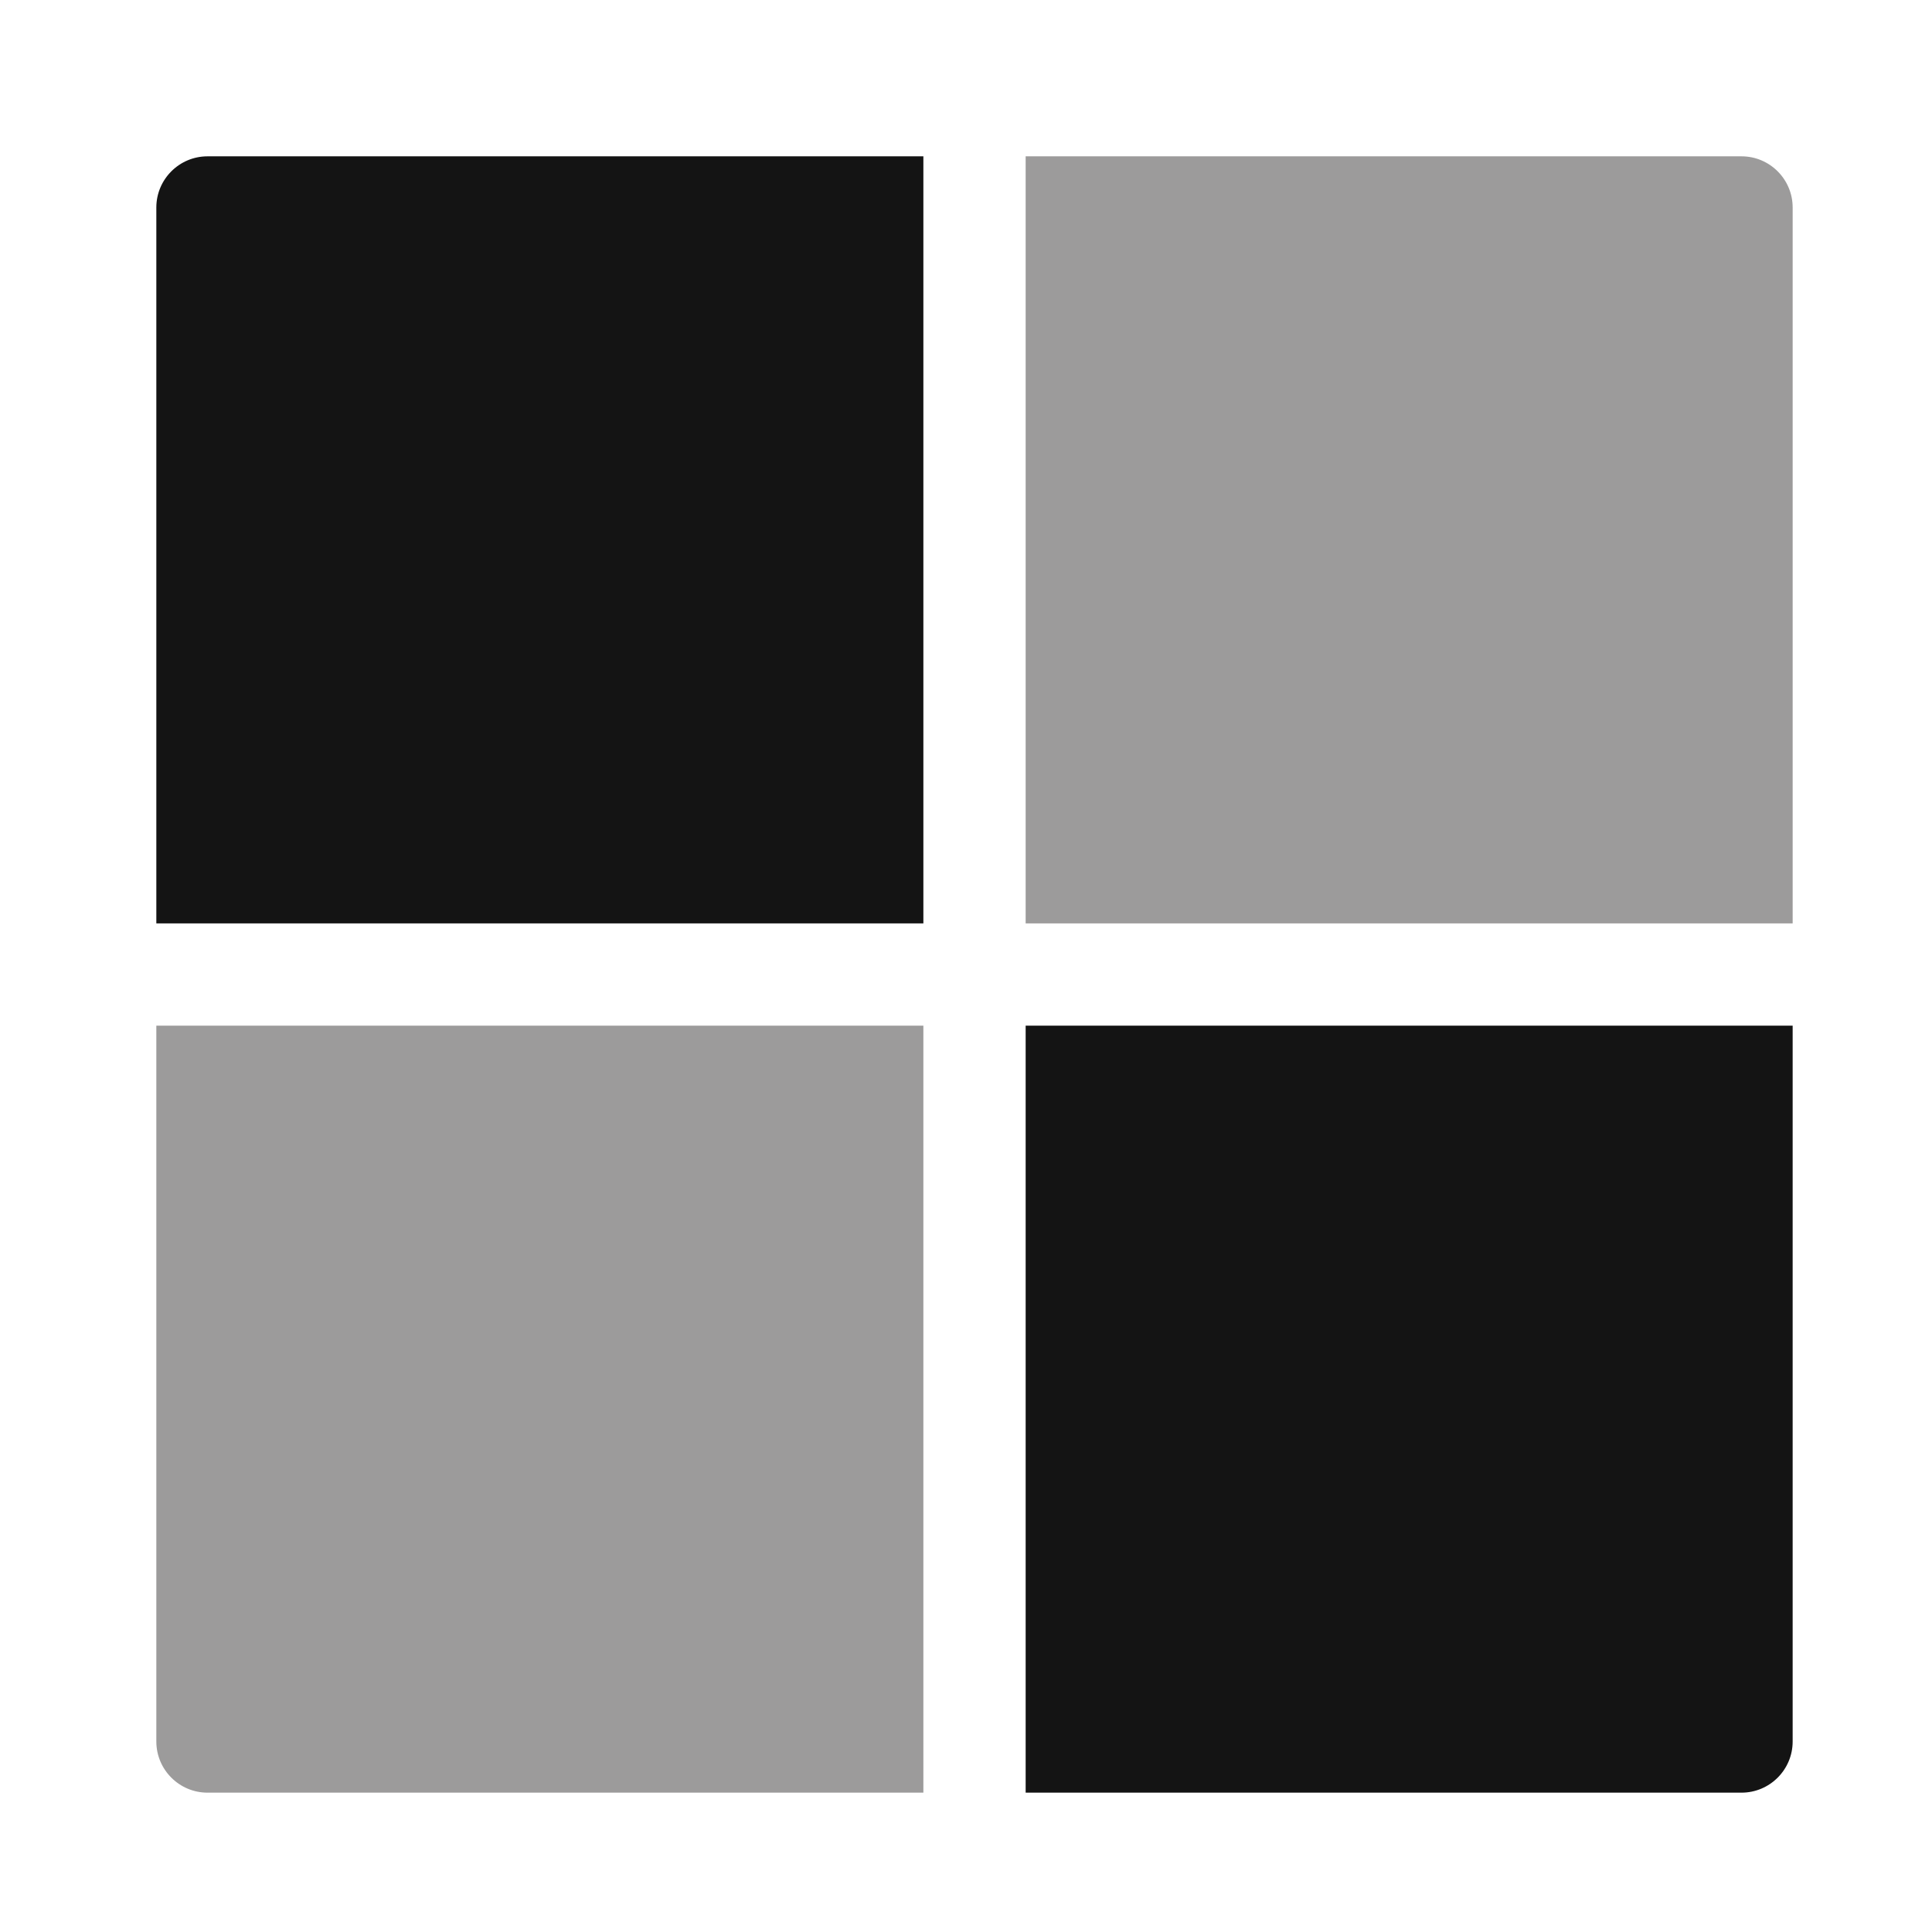 <?xml version="1.0" encoding="utf-8"?>
<!DOCTYPE svg PUBLIC "-//W3C//DTD SVG 1.1//EN" "http://www.w3.org/Graphics/SVG/1.1/DTD/svg11.dtd">
<svg version="1.1"
	 xmlns="http://www.w3.org/2000/svg" xmlns:xlink="http://www.w3.org/1999/xlink"
	 x="0px" y="0px" width="48px" height="48px" viewBox="-2.667 -3.884 48 48">
<defs>
</defs>
<path fill="#9C9B9B" d="M22.815,19.057h19.056V1.271C41.871,0.57,41.302,0,40.601,0H22.815V19.057z"/>
<path fill="#141414" d="M20.274,19.057V0H2.488C1.787,0,1.217,0.57,1.217,1.271v17.786H20.274z"/>
<path fill="#9C9B9B" d="M20.274,21.598H1.217v17.785c0,0.701,0.57,1.271,1.271,1.271h17.786V21.598z"/>
<path fill="#141414" d="M22.815,21.598v19.056h17.785c0.701,0,1.271-0.569,1.271-1.271V21.598H22.815z"/>
</svg>
